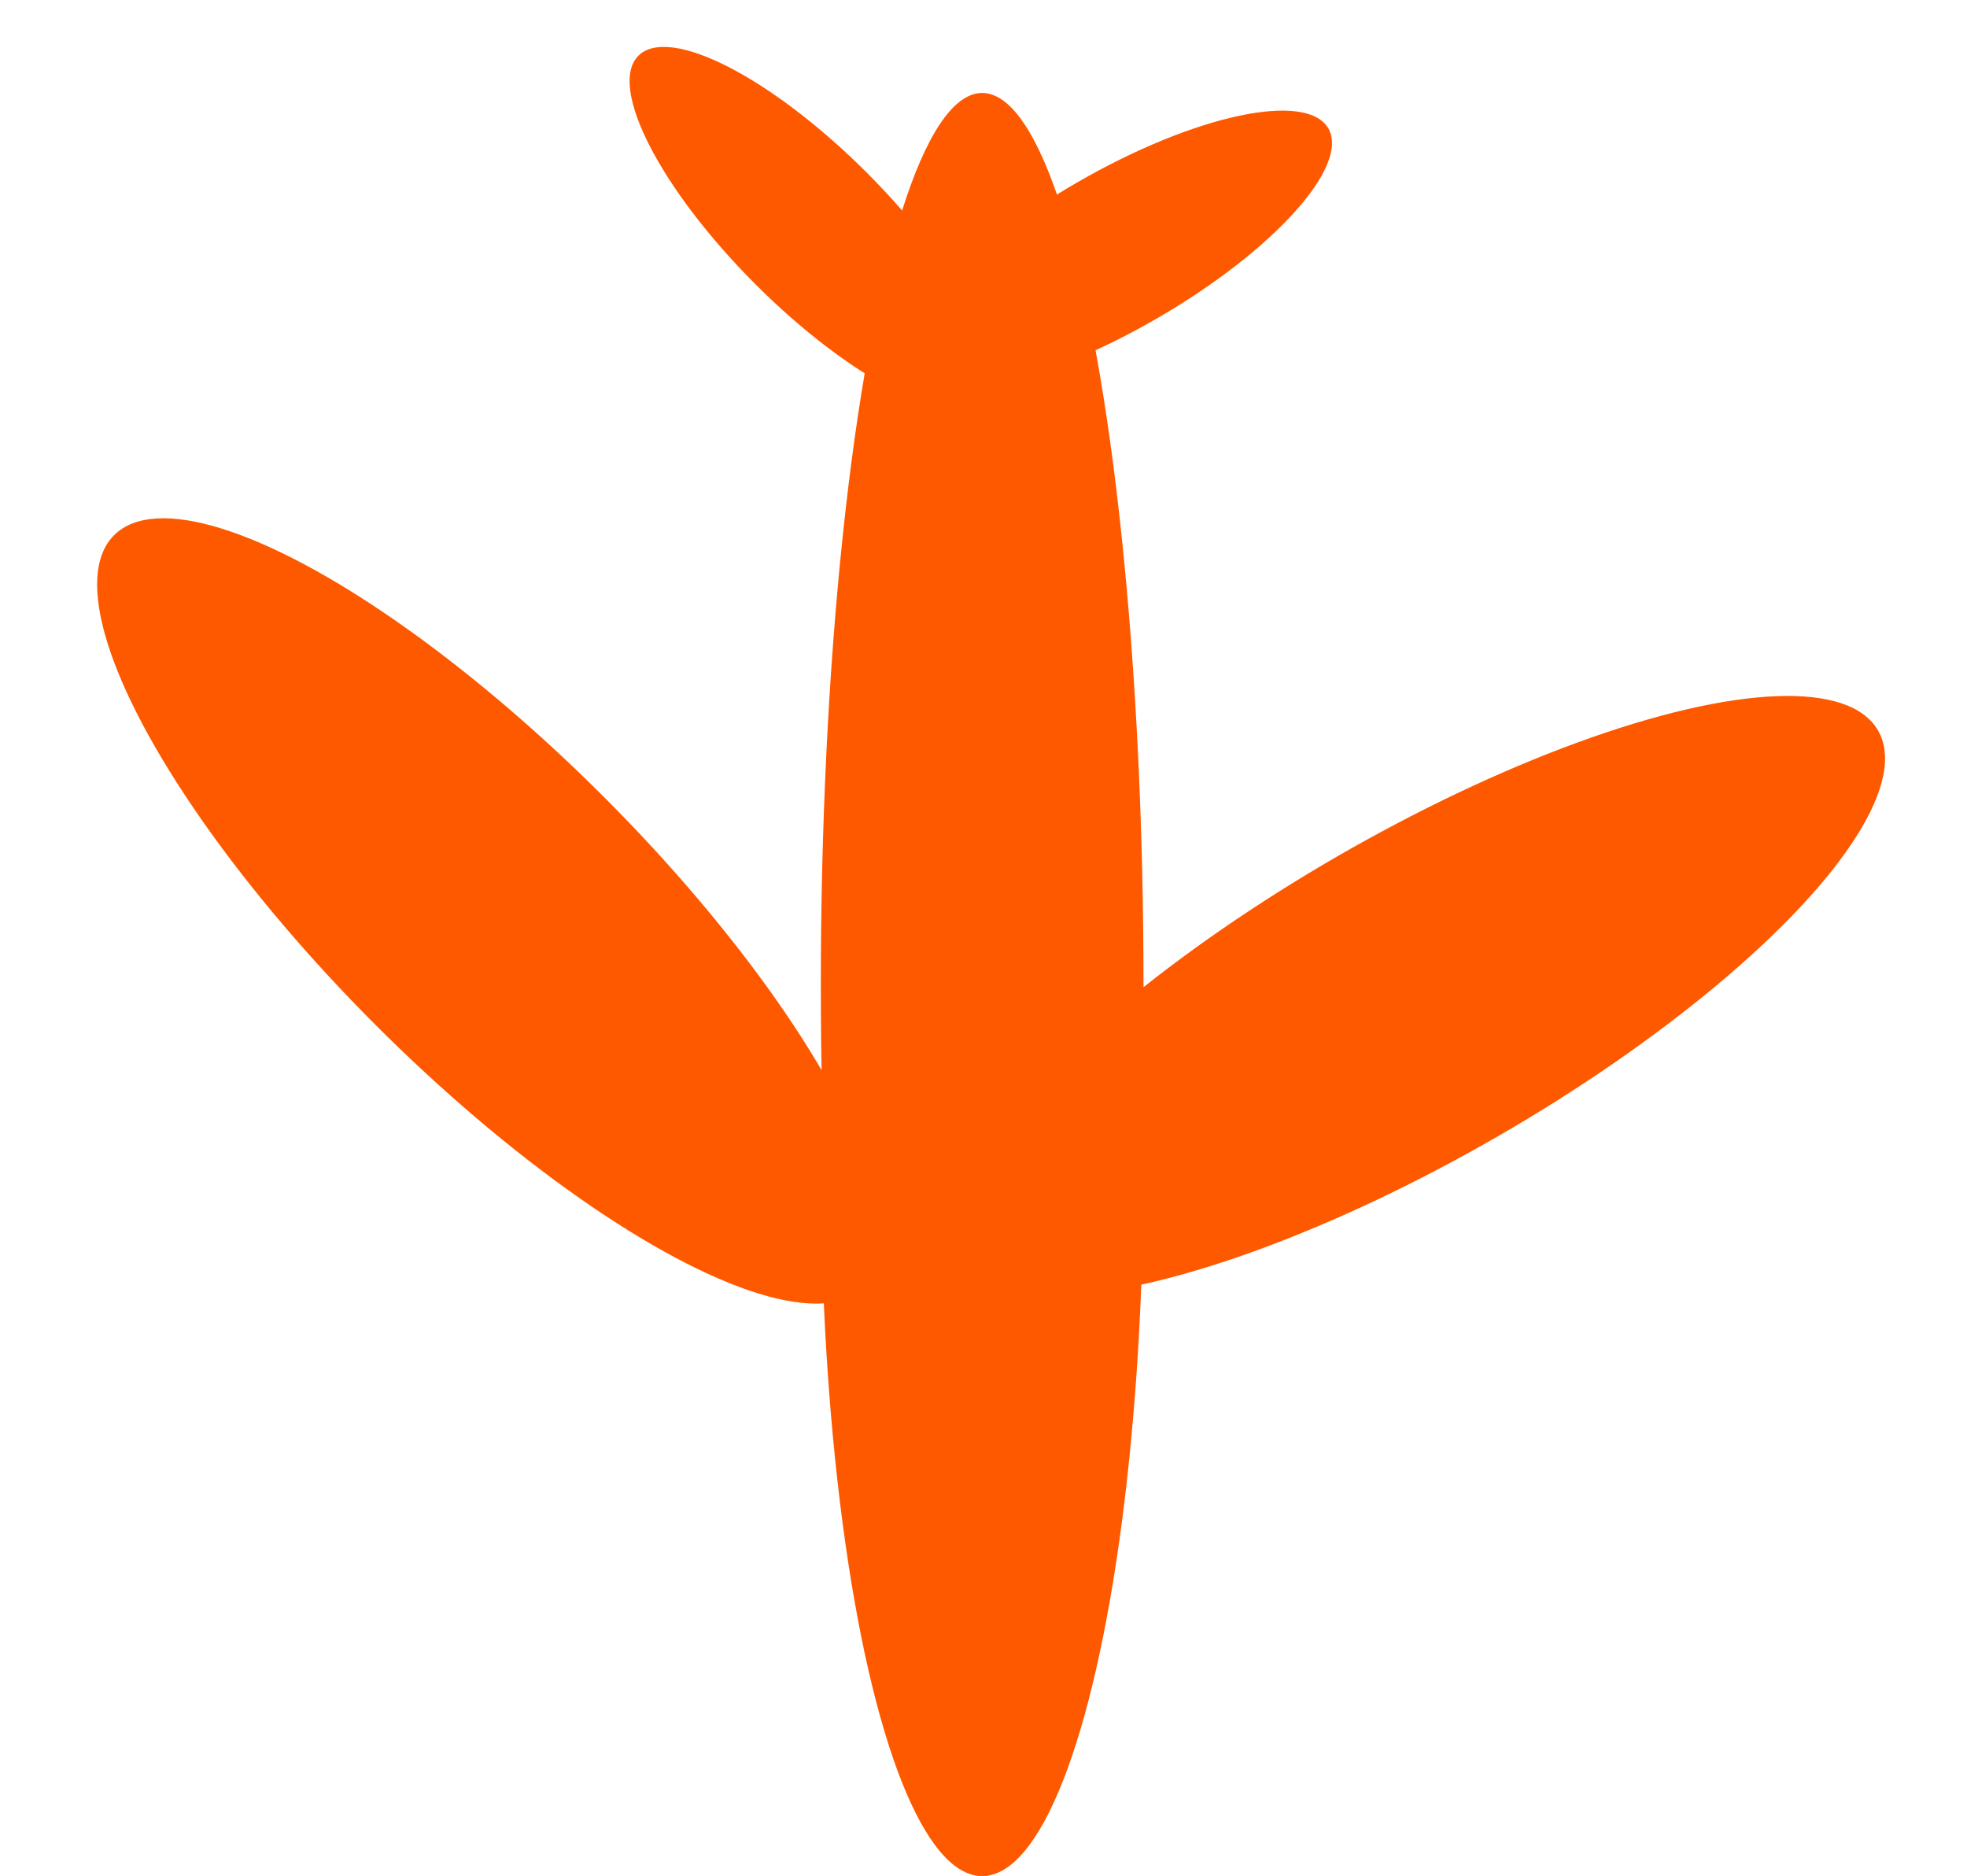 <svg width="43" height="41" viewBox="0 0 43 41" fill="none" xmlns="http://www.w3.org/2000/svg">
<ellipse cx="21.471" cy="25.524" rx="15.482" ry="3.527" transform="rotate(90 21.471 25.524)" fill="#FF5900"/>
<ellipse cx="21.471" cy="21.519" rx="19.487" ry="3.527" transform="rotate(90 21.471 21.519)" fill="#FF5900"/>
<ellipse cx="30.997" cy="21.773" rx="11.614" ry="3.527" transform="rotate(150 30.997 21.773)" fill="#FF5900"/>
<ellipse cx="10.706" cy="19.911" rx="11.614" ry="3.527" transform="rotate(45 10.706 19.911)" fill="#FF5900"/>
<ellipse cx="17.732" cy="4.994" rx="5.34" ry="1.723" transform="rotate(45 17.732 4.994)" fill="#FF5900"/>
<ellipse cx="24.414" cy="5.477" rx="5.34" ry="1.723" transform="rotate(150 24.414 5.477)" fill="#FF5900"/>
</svg>
